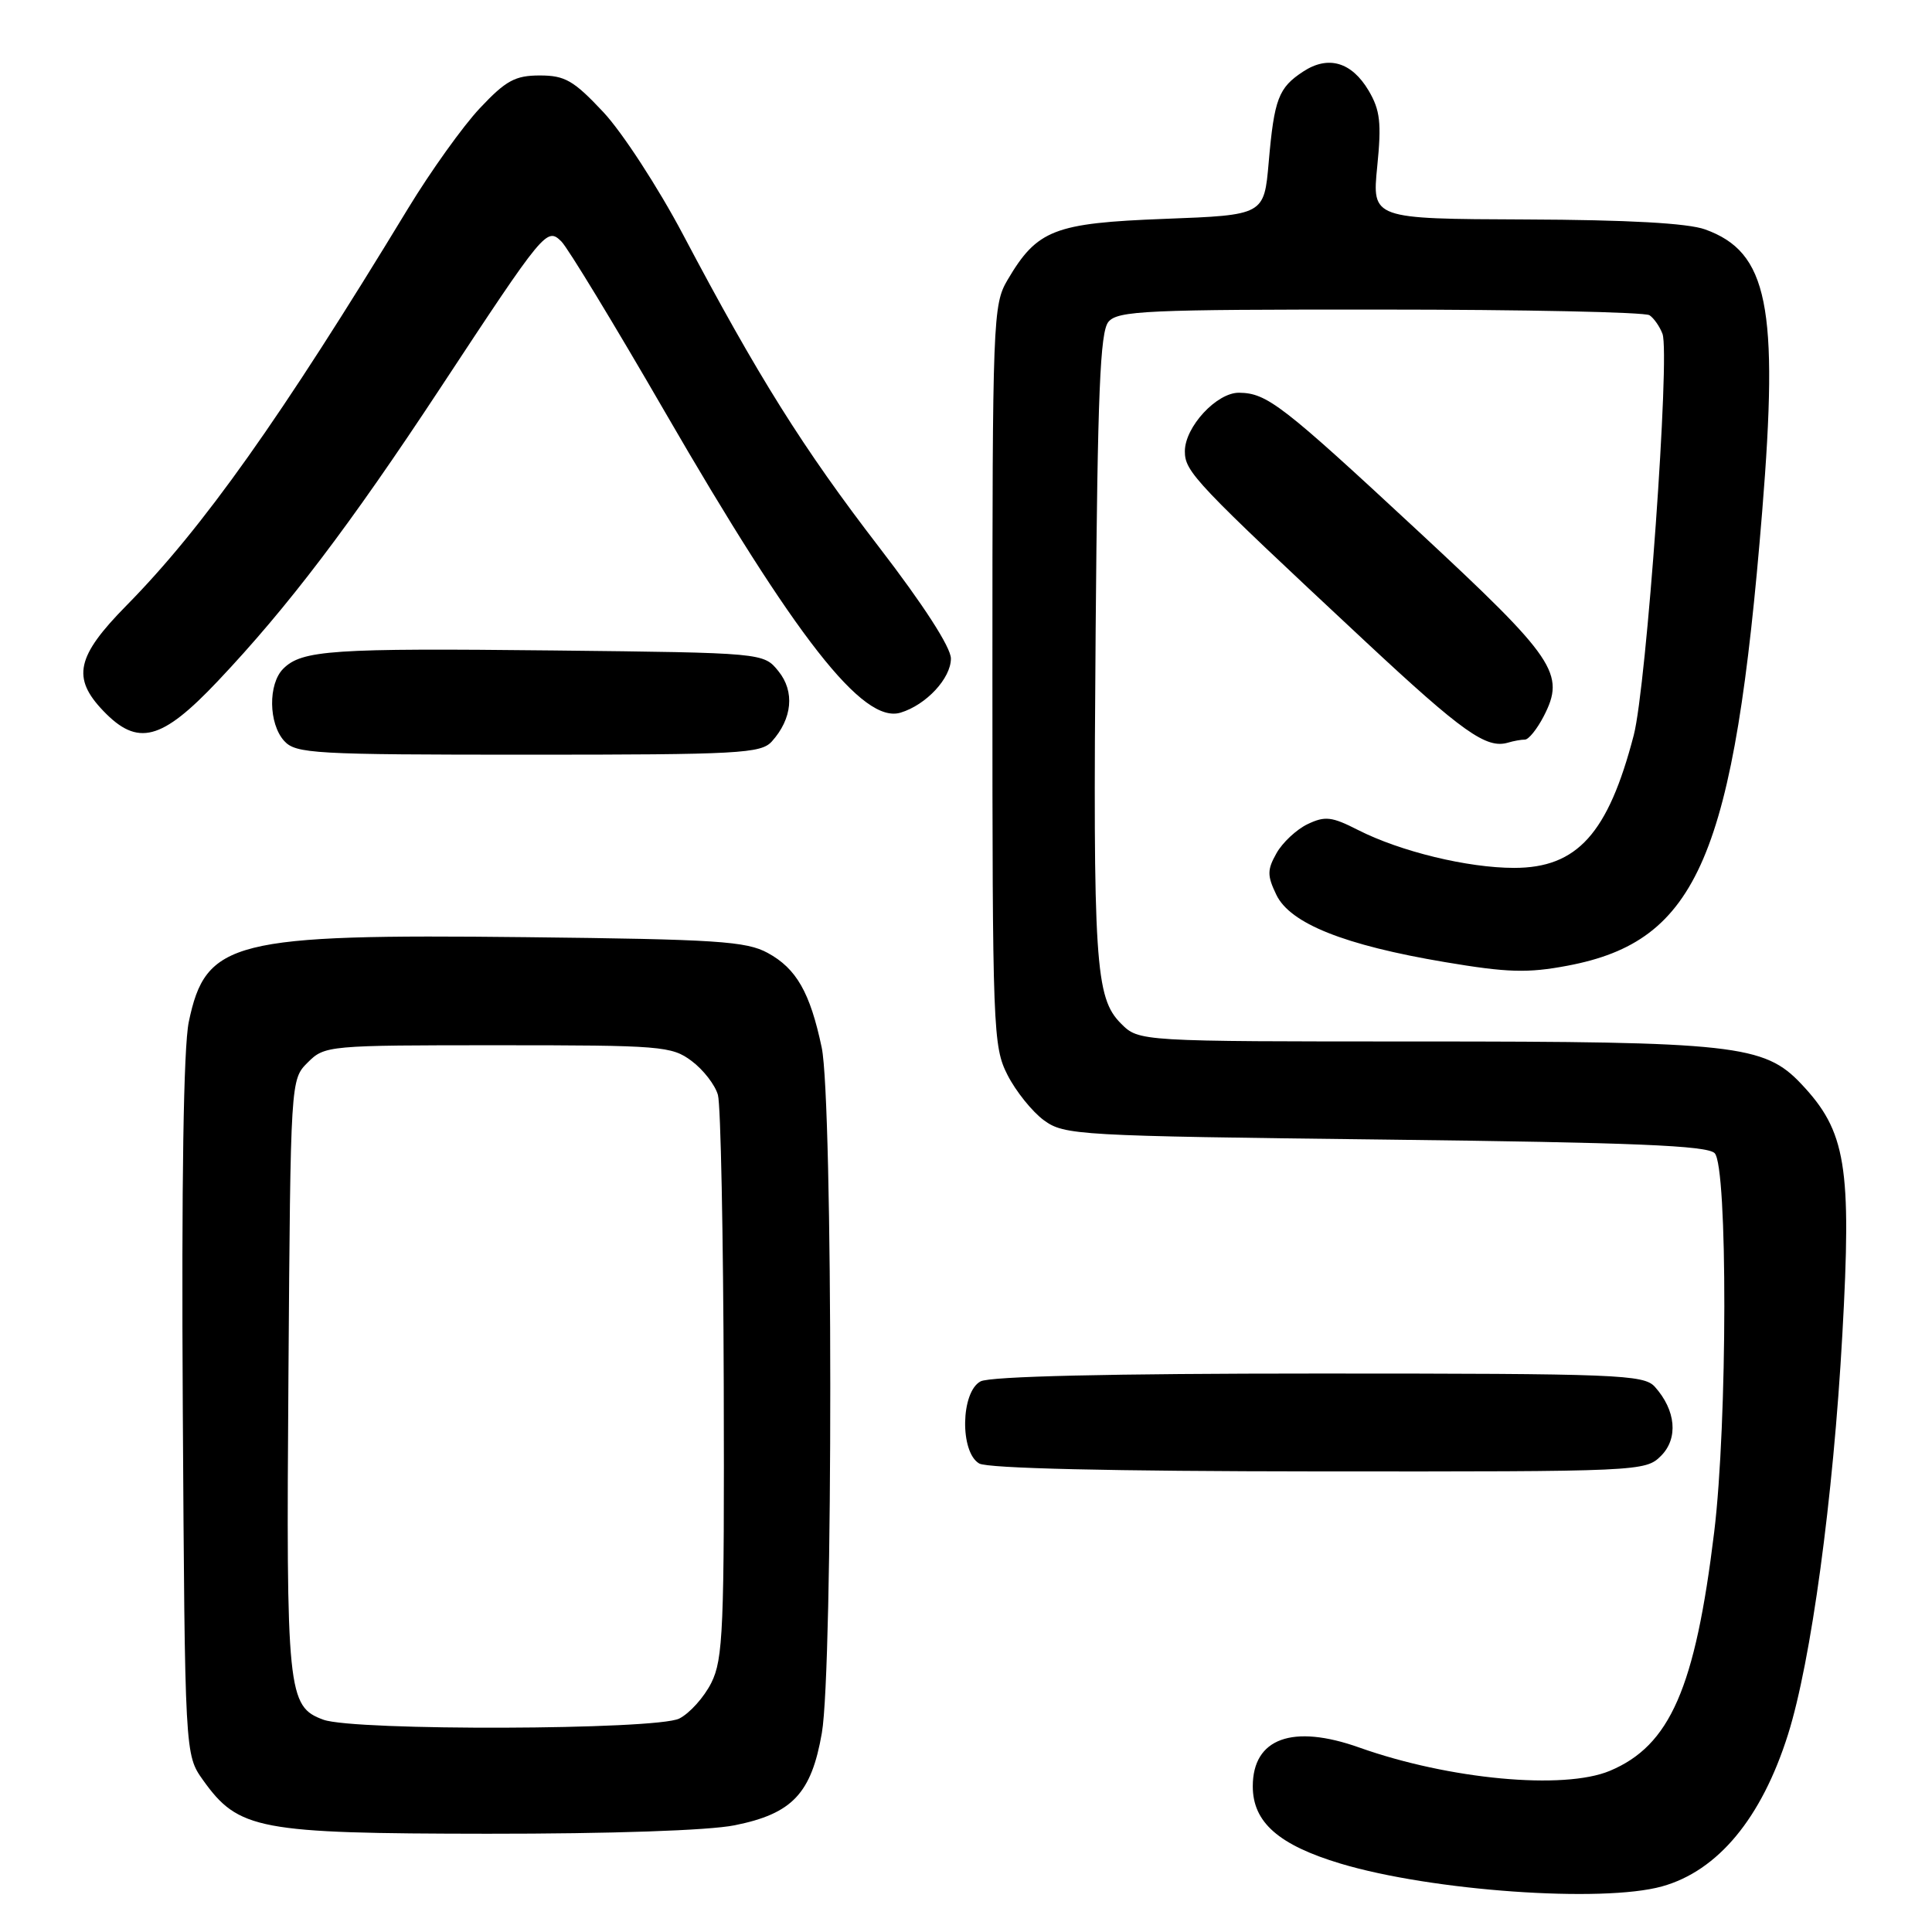 <?xml version="1.0" encoding="UTF-8" standalone="no"?>
<!DOCTYPE svg PUBLIC "-//W3C//DTD SVG 1.1//EN" "http://www.w3.org/Graphics/SVG/1.1/DTD/svg11.dtd" >
<svg xmlns="http://www.w3.org/2000/svg" xmlns:xlink="http://www.w3.org/1999/xlink" version="1.1" viewBox="0 0 256 256">
 <g >
 <path fill="currentColor"
d=" M 220.22 249.96 C 227.63 247.90 233.42 240.92 236.92 229.83 C 239.98 220.13 242.91 198.60 244.12 176.84 C 245.37 154.48 244.62 149.91 238.66 143.61 C 233.78 138.44 229.78 138.00 187.91 138.00 C 150.91 138.00 150.91 138.00 148.54 135.63 C 145.12 132.21 144.82 127.61 145.18 83.40 C 145.44 52.09 145.77 43.98 146.87 42.65 C 148.10 41.17 151.88 41.00 182.87 41.02 C 201.92 41.02 217.98 41.36 218.57 41.77 C 219.16 42.17 219.93 43.28 220.29 44.24 C 221.31 47.02 218.17 90.93 216.48 97.42 C 213.08 110.46 208.99 115.00 200.63 115.00 C 194.48 115.00 185.54 112.83 179.93 109.97 C 176.46 108.20 175.57 108.10 173.25 109.21 C 171.78 109.92 169.93 111.65 169.14 113.06 C 167.90 115.26 167.90 116.02 169.12 118.56 C 170.94 122.37 178.14 125.24 191.44 127.48 C 199.75 128.88 202.41 128.96 207.71 127.96 C 224.99 124.70 229.79 113.49 233.50 67.76 C 235.71 40.58 234.26 33.40 225.94 30.40 C 223.65 29.57 215.69 29.13 202.15 29.08 C 181.80 29.00 181.80 29.00 182.49 22.07 C 183.07 16.29 182.88 14.61 181.36 12.02 C 179.10 8.21 176.00 7.30 172.68 9.48 C 169.41 11.62 168.84 13.10 168.11 21.50 C 167.50 28.50 167.50 28.50 154.32 29.00 C 139.67 29.56 137.43 30.43 133.50 37.10 C 131.57 40.38 131.50 42.30 131.50 89.50 C 131.50 136.52 131.58 138.66 133.50 142.44 C 134.60 144.60 136.77 147.30 138.32 148.44 C 141.04 150.42 142.69 150.52 183.52 151.00 C 216.52 151.39 226.19 151.79 227.20 152.80 C 228.94 154.55 228.90 188.54 227.14 203.00 C 224.62 223.70 221.29 231.31 213.30 234.65 C 207.19 237.20 192.03 235.79 180.12 231.56 C 171.27 228.41 166.00 230.33 166.00 236.70 C 166.00 241.46 169.42 244.47 177.64 246.94 C 189.70 250.56 212.29 252.16 220.22 249.96 Z  M 97.34 241.86 C 104.98 240.33 107.51 237.65 108.90 229.63 C 110.40 221.03 110.38 145.90 108.88 138.80 C 107.34 131.51 105.53 128.34 101.73 126.27 C 98.90 124.72 94.96 124.46 69.69 124.18 C 30.78 123.75 27.25 124.64 25.01 135.43 C 24.32 138.80 24.04 156.63 24.22 186.55 C 24.50 232.50 24.50 232.50 26.90 235.87 C 31.61 242.46 34.20 242.95 64.58 242.98 C 80.94 242.99 93.91 242.55 97.34 241.86 Z  M 220.09 192.91 C 222.41 190.59 222.07 186.87 219.27 183.75 C 217.81 182.14 214.38 182.00 174.78 182.00 C 147.11 182.00 131.18 182.37 129.93 183.04 C 127.30 184.44 127.17 192.42 129.75 193.92 C 130.86 194.57 147.24 194.95 174.75 194.97 C 217.29 195.00 218.03 194.97 220.09 192.91 Z  M 102.27 98.25 C 104.99 95.23 105.33 91.63 103.15 88.94 C 101.18 86.50 101.18 86.50 73.34 86.19 C 43.99 85.87 40.00 86.14 37.53 88.61 C 35.51 90.63 35.58 95.88 37.65 98.17 C 39.19 99.87 41.54 100.00 70.00 100.00 C 97.96 100.00 100.83 99.84 102.27 98.25 Z  M 202.06 98.00 C 202.55 98.00 203.66 96.62 204.54 94.93 C 207.47 89.26 206.15 87.31 187.84 70.31 C 169.89 53.64 167.89 52.09 164.20 52.04 C 161.24 51.99 157.00 56.56 157.00 59.80 C 157.00 62.52 158.33 63.92 180.92 85.00 C 193.83 97.04 196.96 99.26 199.83 98.40 C 200.56 98.18 201.57 98.00 202.06 98.00 Z  M 28.86 90.25 C 38.13 80.45 46.35 69.62 58.29 51.50 C 72.16 30.44 72.45 30.09 74.39 32.00 C 75.23 32.83 81.38 42.95 88.06 54.50 C 105.50 84.64 114.35 95.94 119.33 94.43 C 122.73 93.40 126.00 89.88 126.00 87.26 C 126.00 85.78 122.38 80.17 116.45 72.46 C 106.41 59.41 100.43 49.87 90.50 31.07 C 87.20 24.83 82.45 17.53 79.95 14.86 C 76.02 10.67 74.87 10.00 71.53 10.00 C 68.26 10.00 67.03 10.67 63.58 14.34 C 61.34 16.72 57.07 22.69 54.09 27.59 C 37.17 55.46 26.90 69.94 16.75 80.24 C 10.12 86.97 9.49 89.82 13.69 94.20 C 18.25 98.96 21.40 98.14 28.86 90.25 Z  M 42.85 227.87 C 38.10 226.13 37.91 224.29 38.22 182.24 C 38.50 143.05 38.50 143.05 40.78 140.78 C 43.02 138.54 43.46 138.50 65.96 138.50 C 87.63 138.50 89.01 138.61 91.65 140.59 C 93.19 141.74 94.76 143.76 95.13 145.09 C 95.50 146.42 95.84 163.70 95.90 183.50 C 95.99 215.90 95.82 219.85 94.25 222.99 C 93.29 224.90 91.38 227.03 90.00 227.72 C 86.95 229.24 46.94 229.37 42.85 227.87 Z "/>
</g>
</svg>